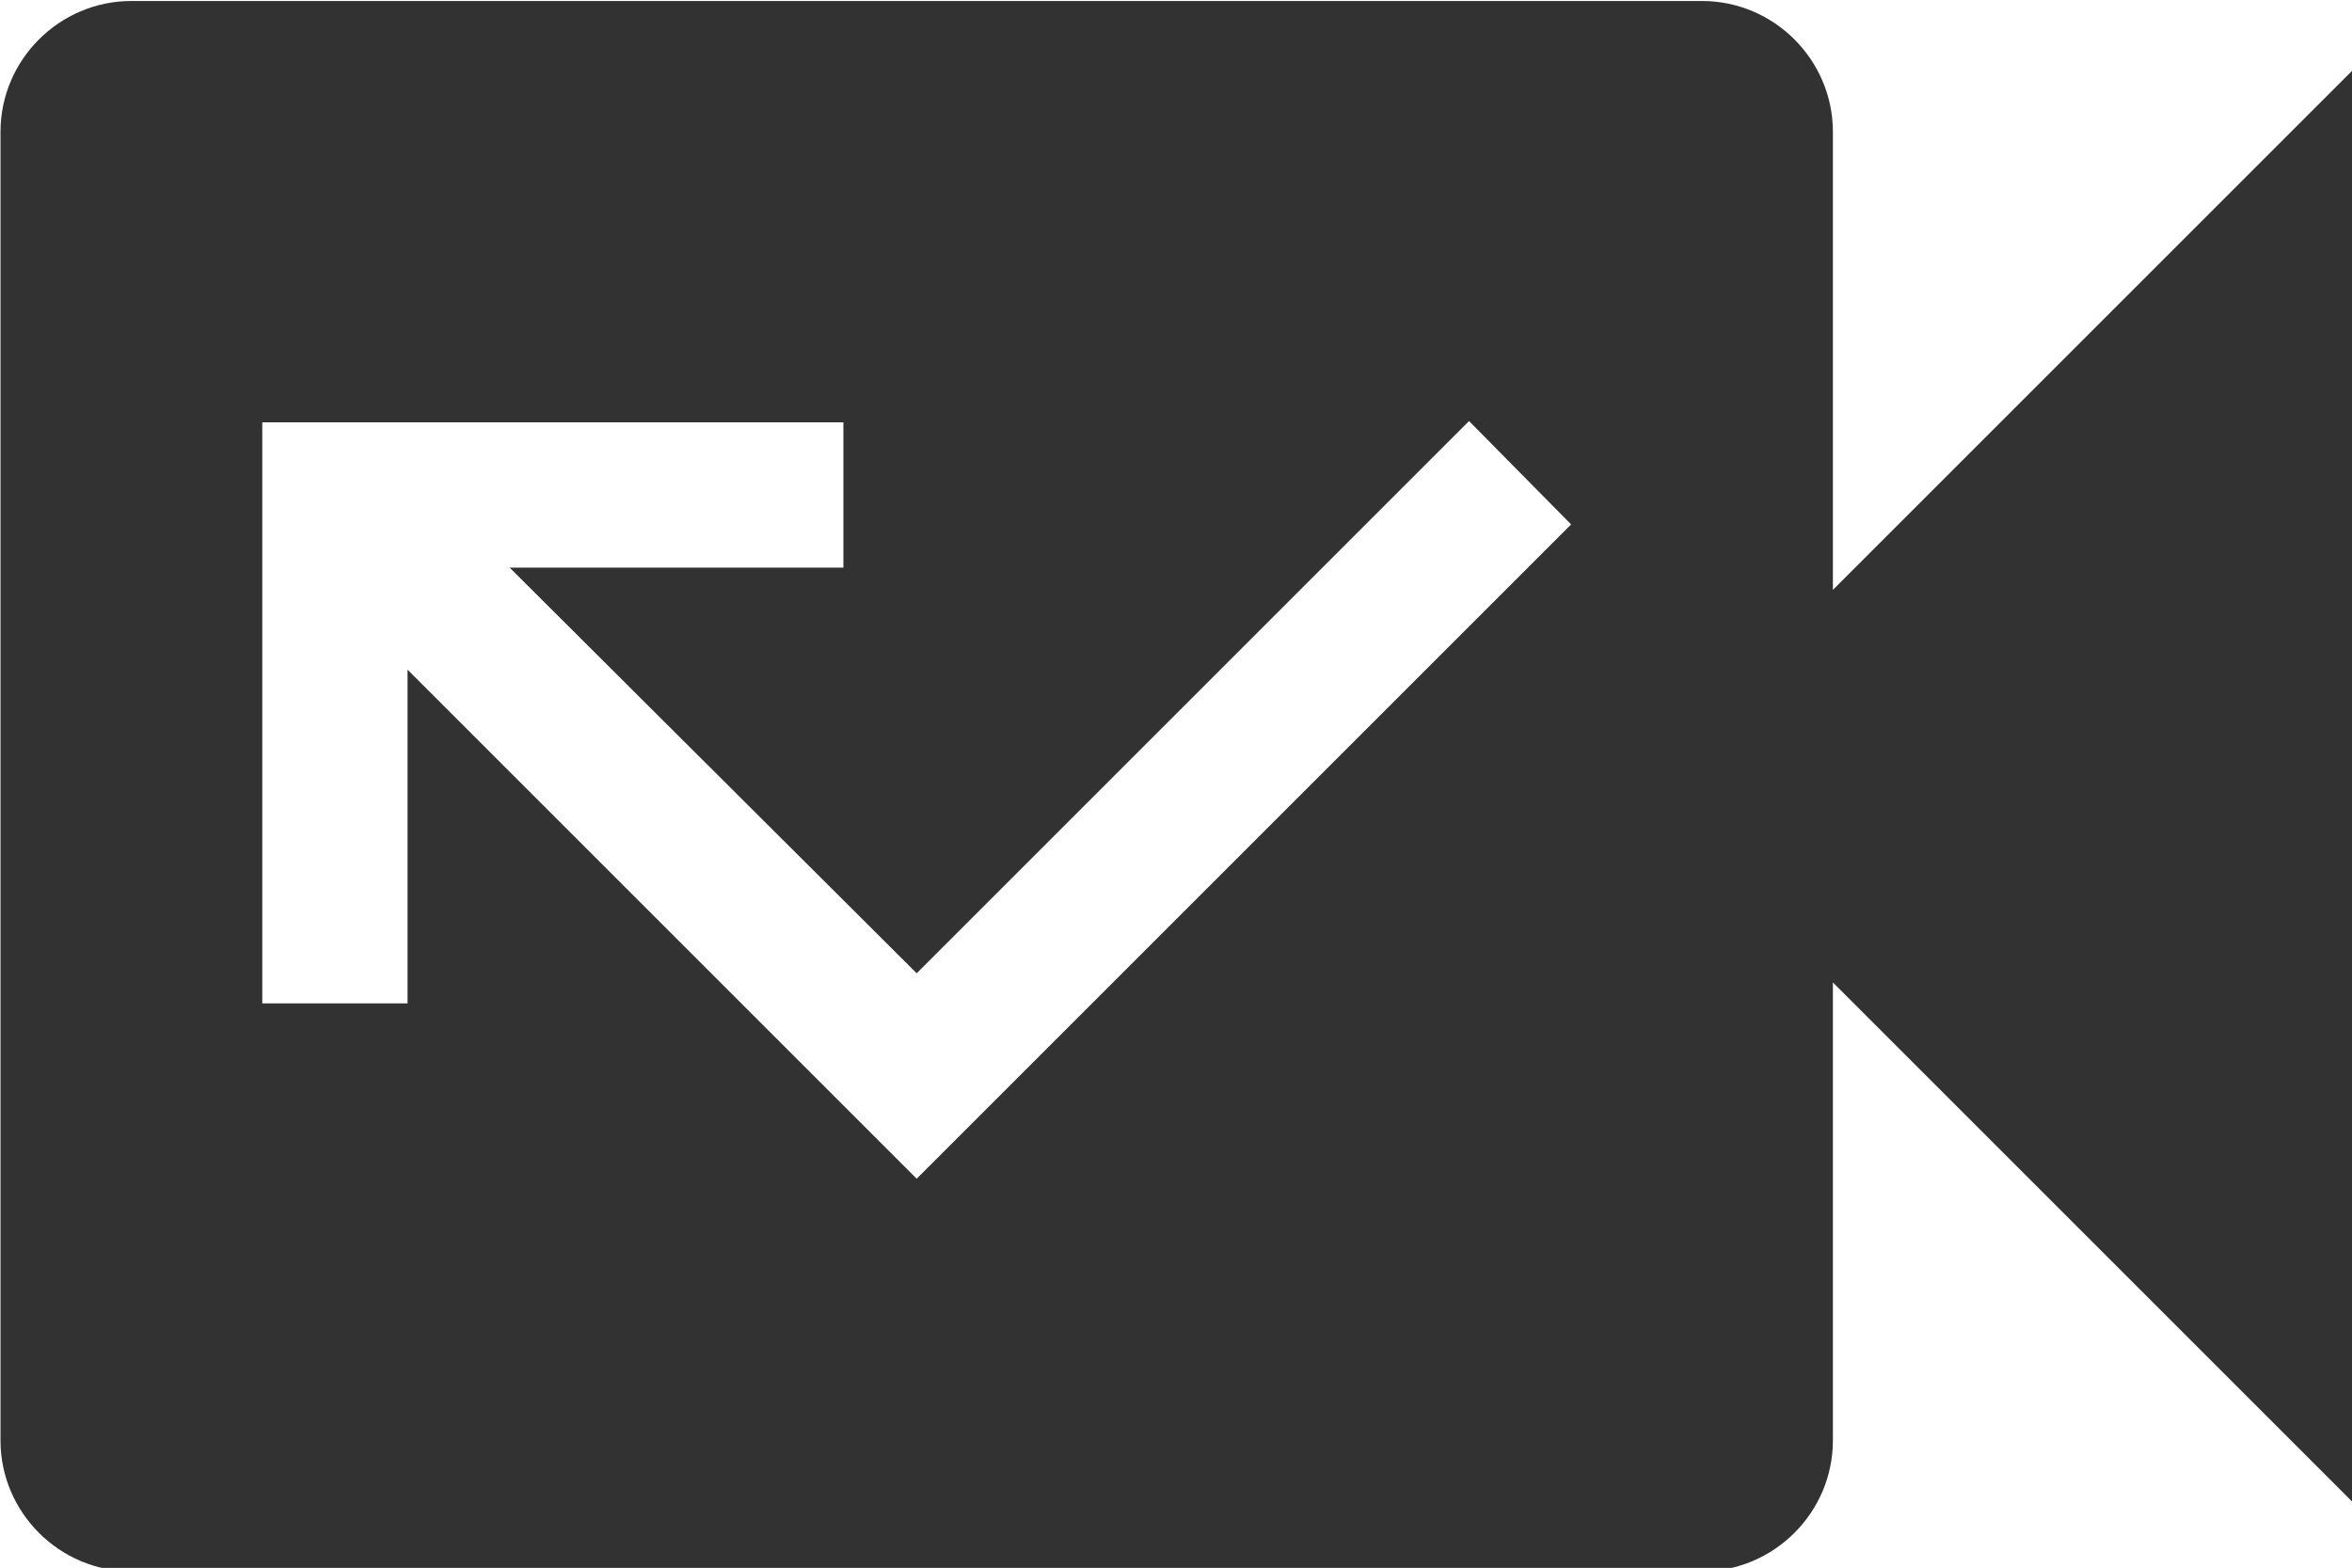 <?xml version="1.0" encoding="UTF-8" standalone="no"?>
<!-- Created with Inkscape (http://www.inkscape.org/) -->

<svg
   id="svg1100"
   version="1.1"
   viewBox="0 0 4.762 3.175"
   height="3.175mm"
   width="4.762mm"
   xmlns="http://www.w3.org/2000/svg"
   xmlns:svg="http://www.w3.org/2000/svg">
  <defs
     id="defs1097" />
  <g
     id="New_Layer_1652808876.6821003"
     style="display:inline"
     transform="translate(-10.7,-283.462)">
    <path
       fill="#323232"
       d="M 17,10.5 V 7 C 17,6.45 16.55,6 16,6 H 4 C 3.45,6 3,6.45 3,7 v 10 c 0,0.55 0.45,1 1,1 h 12 c 0.55,0 1,-0.45 1,-1 v -3.5 l 4,4 V 6.5 Z M 10,15 6.11,11.11 v 2.55 H 5 V 9.22 h 4.44 v 1.11 H 6.89 L 10,13.43 14.22,9.21 15,10 Z"
       id="path11414"
       transform="matrix(0.265,0,0,0.265,9.906,281.874)" />
  </g>
</svg>
